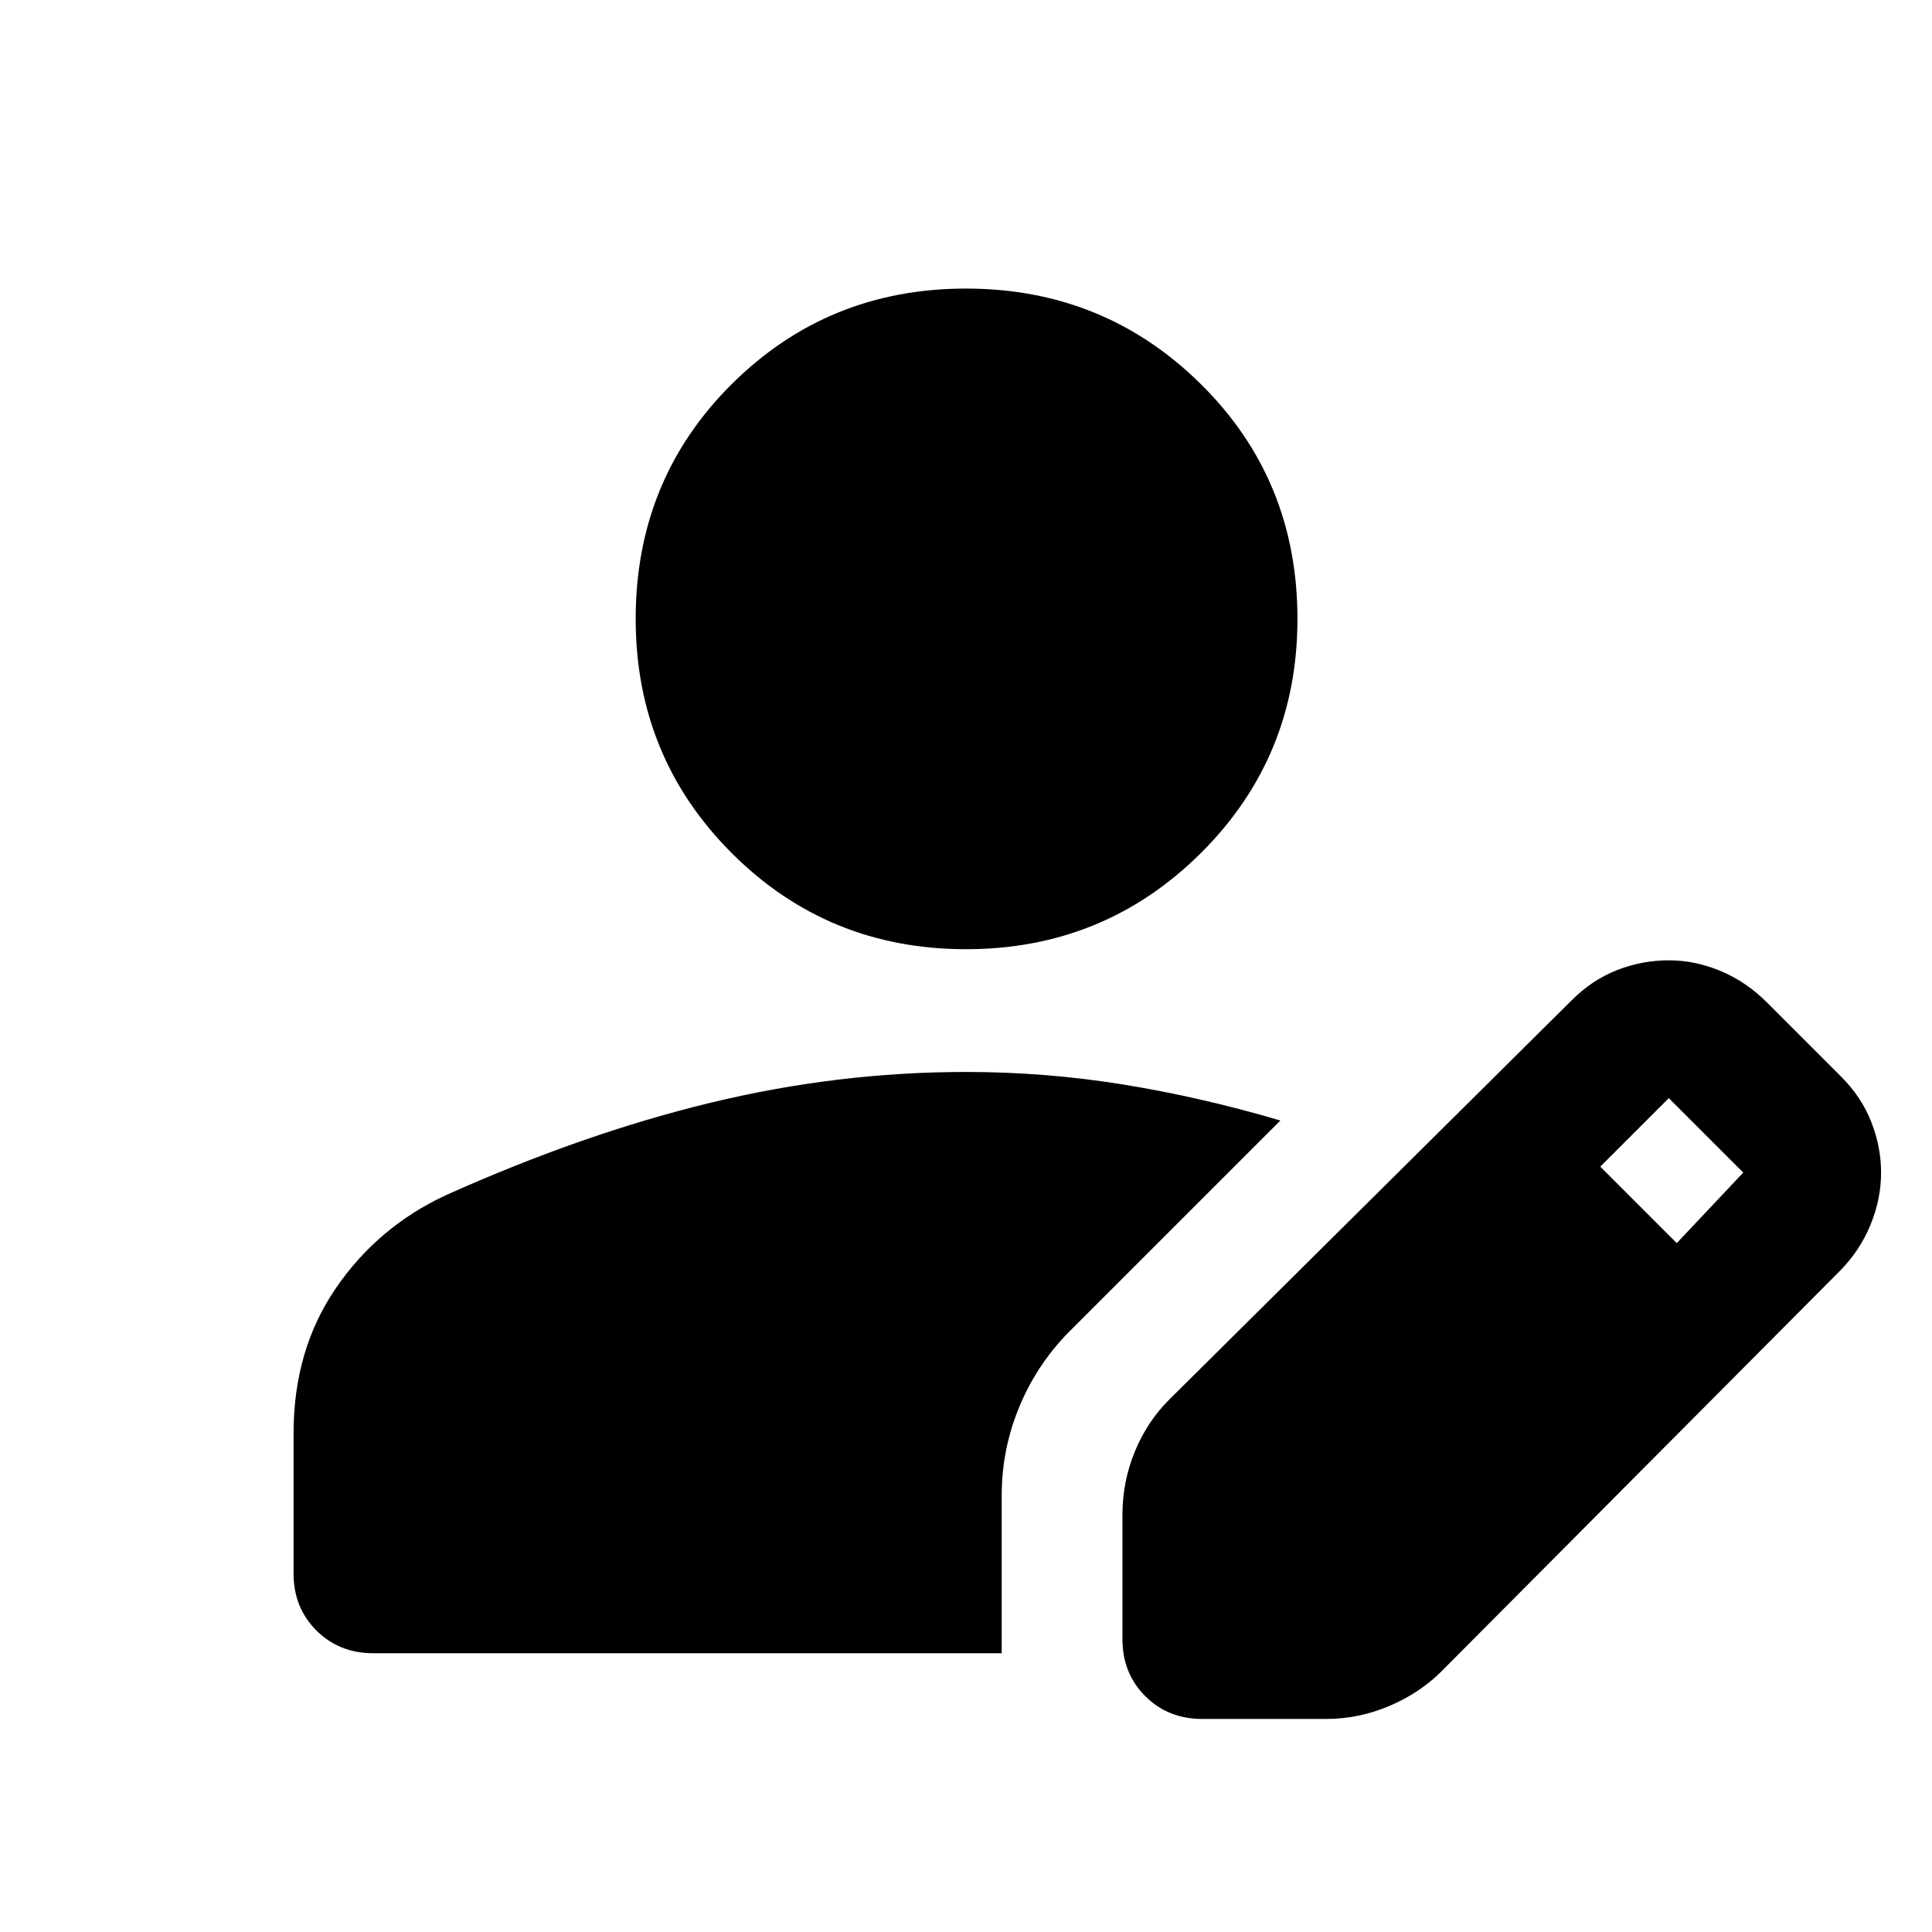 <svg xmlns="http://www.w3.org/2000/svg" width="48" height="48" viewBox="0 -960 960 960"><path d="M557.739-145.478v-61.782q0-16.522 6.131-31.414 6.13-14.891 16.956-25.717L781-463q10.13-10.13 22.544-14.978 12.413-4.848 25.674-4.848 13.13 0 25.826 5.348T877.87-462l37 37q10.131 10.13 14.979 22.544 4.847 12.413 4.847 25.108 0 13.261-5.347 26.175-5.348 12.913-15.479 23.043L716.262-129.521q-10.827 10.826-26.001 17.239-15.174 6.413-31.131 6.413h-61.782q-16.957 0-28.283-11.326t-11.326-28.283Zm-411.87-32.652v-69.652q0-41.392 20.978-72.066 20.979-30.674 54.935-46.37 68.131-30.565 131.327-45.848Q416.304-427.348 480-427.348q39.696 0 78.391 6.282 38.696 6.283 77.827 17.848l-103 103Q516.261-283.826 507-262.174q-9.261 21.653-9.261 45.305v78.348H185.478q-16.957 0-28.283-11.326t-11.326-28.283Zm687.305-164.174 33.044-35.044-37-37-34.044 34.044 38 38ZM480-488.348q-68.652 0-116.392-47.74-47.739-47.739-47.739-116.391 0-69.218 47.739-116.675 47.74-47.457 116.392-47.457 68.652 0 116.674 47.457 48.022 47.457 48.022 116.675 0 68.652-48.022 116.391-48.022 47.74-116.674 47.74Z"/></svg>